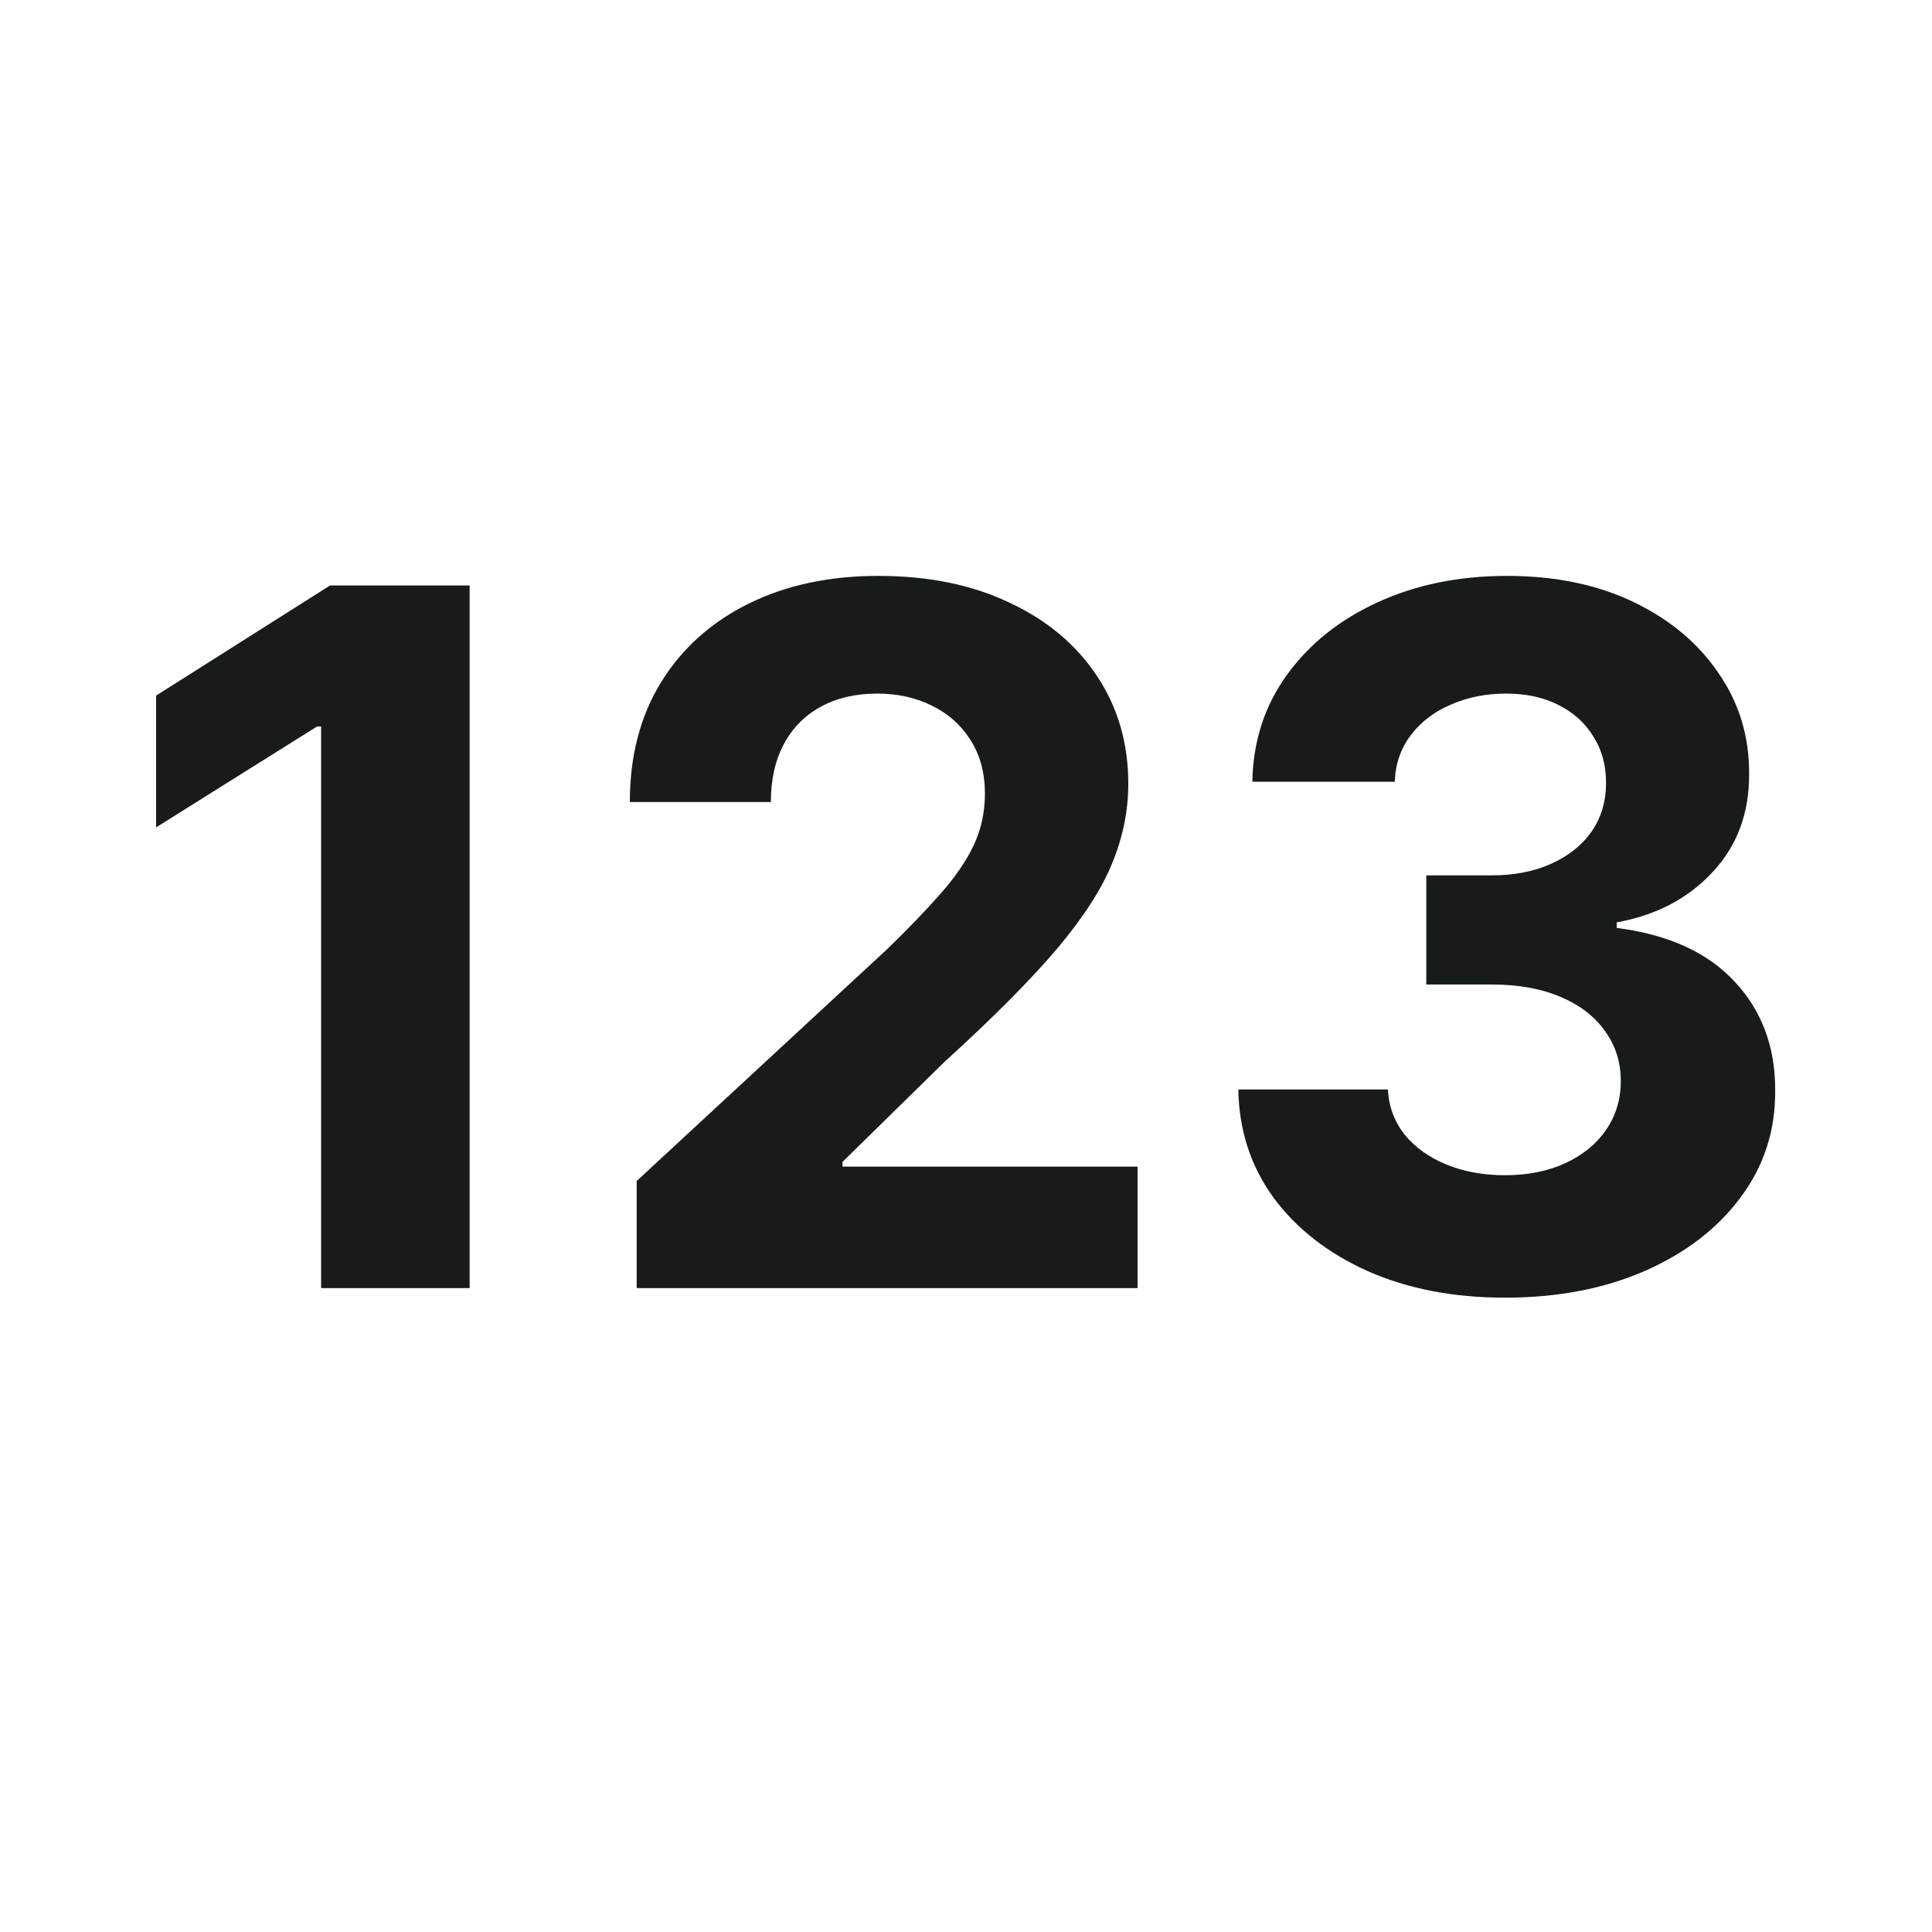 <svg width="24" height="24" viewBox="0 0 24 24" fill="none" xmlns="http://www.w3.org/2000/svg">
<path d="M7.909 16.001V14.671L11.016 11.795C11.28 11.539 11.502 11.309 11.681 11.105C11.863 10.9 12 10.7 12.094 10.504C12.188 10.305 12.235 10.09 12.235 9.86C12.235 9.605 12.177 9.384 12.06 9.2C11.944 9.012 11.784 8.869 11.583 8.769C11.381 8.667 11.152 8.616 10.897 8.616C10.63 8.616 10.397 8.67 10.198 8.778C9.999 8.886 9.846 9.041 9.738 9.242C9.63 9.444 9.576 9.684 9.576 9.963H7.824C7.824 9.392 7.953 8.896 8.212 8.475C8.471 8.055 8.833 7.73 9.299 7.499C9.765 7.269 10.302 7.154 10.909 7.154C11.534 7.154 12.079 7.265 12.541 7.487C13.008 7.705 13.37 8.009 13.628 8.399C13.887 8.788 14.016 9.234 14.016 9.737C14.016 10.066 13.951 10.392 13.82 10.713C13.692 11.034 13.463 11.39 13.134 11.782C12.804 12.171 12.34 12.639 11.74 13.184L10.466 14.433V14.492H14.131V16.001H7.909Z" fill="#171B1C"/>
<path d="M18.694 16.12C18.058 16.12 17.491 16.011 16.994 15.792C16.499 15.57 16.109 15.267 15.822 14.88C15.538 14.491 15.391 14.042 15.383 13.534H17.241C17.252 13.747 17.322 13.934 17.45 14.096C17.58 14.255 17.754 14.379 17.97 14.467C18.185 14.555 18.428 14.599 18.698 14.599C18.979 14.599 19.228 14.549 19.444 14.45C19.66 14.35 19.829 14.213 19.951 14.036C20.073 13.86 20.134 13.657 20.134 13.427C20.134 13.194 20.069 12.988 19.938 12.809C19.81 12.627 19.626 12.485 19.384 12.383C19.146 12.281 18.861 12.23 18.532 12.23H17.718V10.874H18.532C18.81 10.874 19.056 10.826 19.269 10.73C19.485 10.633 19.653 10.499 19.772 10.329C19.891 10.156 19.951 9.954 19.951 9.724C19.951 9.505 19.898 9.313 19.793 9.149C19.691 8.981 19.546 8.85 19.359 8.757C19.174 8.663 18.958 8.616 18.711 8.616C18.461 8.616 18.232 8.661 18.025 8.752C17.817 8.84 17.651 8.967 17.526 9.132C17.401 9.296 17.334 9.49 17.326 9.711H15.557C15.566 9.208 15.71 8.765 15.988 8.382C16.266 7.998 16.641 7.698 17.113 7.482C17.587 7.264 18.123 7.154 18.72 7.154C19.322 7.154 19.849 7.264 20.3 7.482C20.752 7.701 21.103 7.997 21.353 8.369C21.606 8.738 21.731 9.153 21.728 9.613C21.731 10.102 21.579 10.509 21.272 10.836C20.968 11.163 20.572 11.37 20.083 11.458V11.527C20.725 11.609 21.214 11.832 21.549 12.195C21.887 12.556 22.055 13.008 22.052 13.551C22.055 14.048 21.911 14.489 21.621 14.876C21.334 15.262 20.938 15.566 20.433 15.788C19.927 16.009 19.347 16.12 18.694 16.12Z" fill="#171B1C"/>
<path d="M5.834 16.001V7.273H4.1L1.939 8.641V10.278L3.938 9.025H3.989V16.001H5.834Z" fill="#171B1C"/>
</svg>
